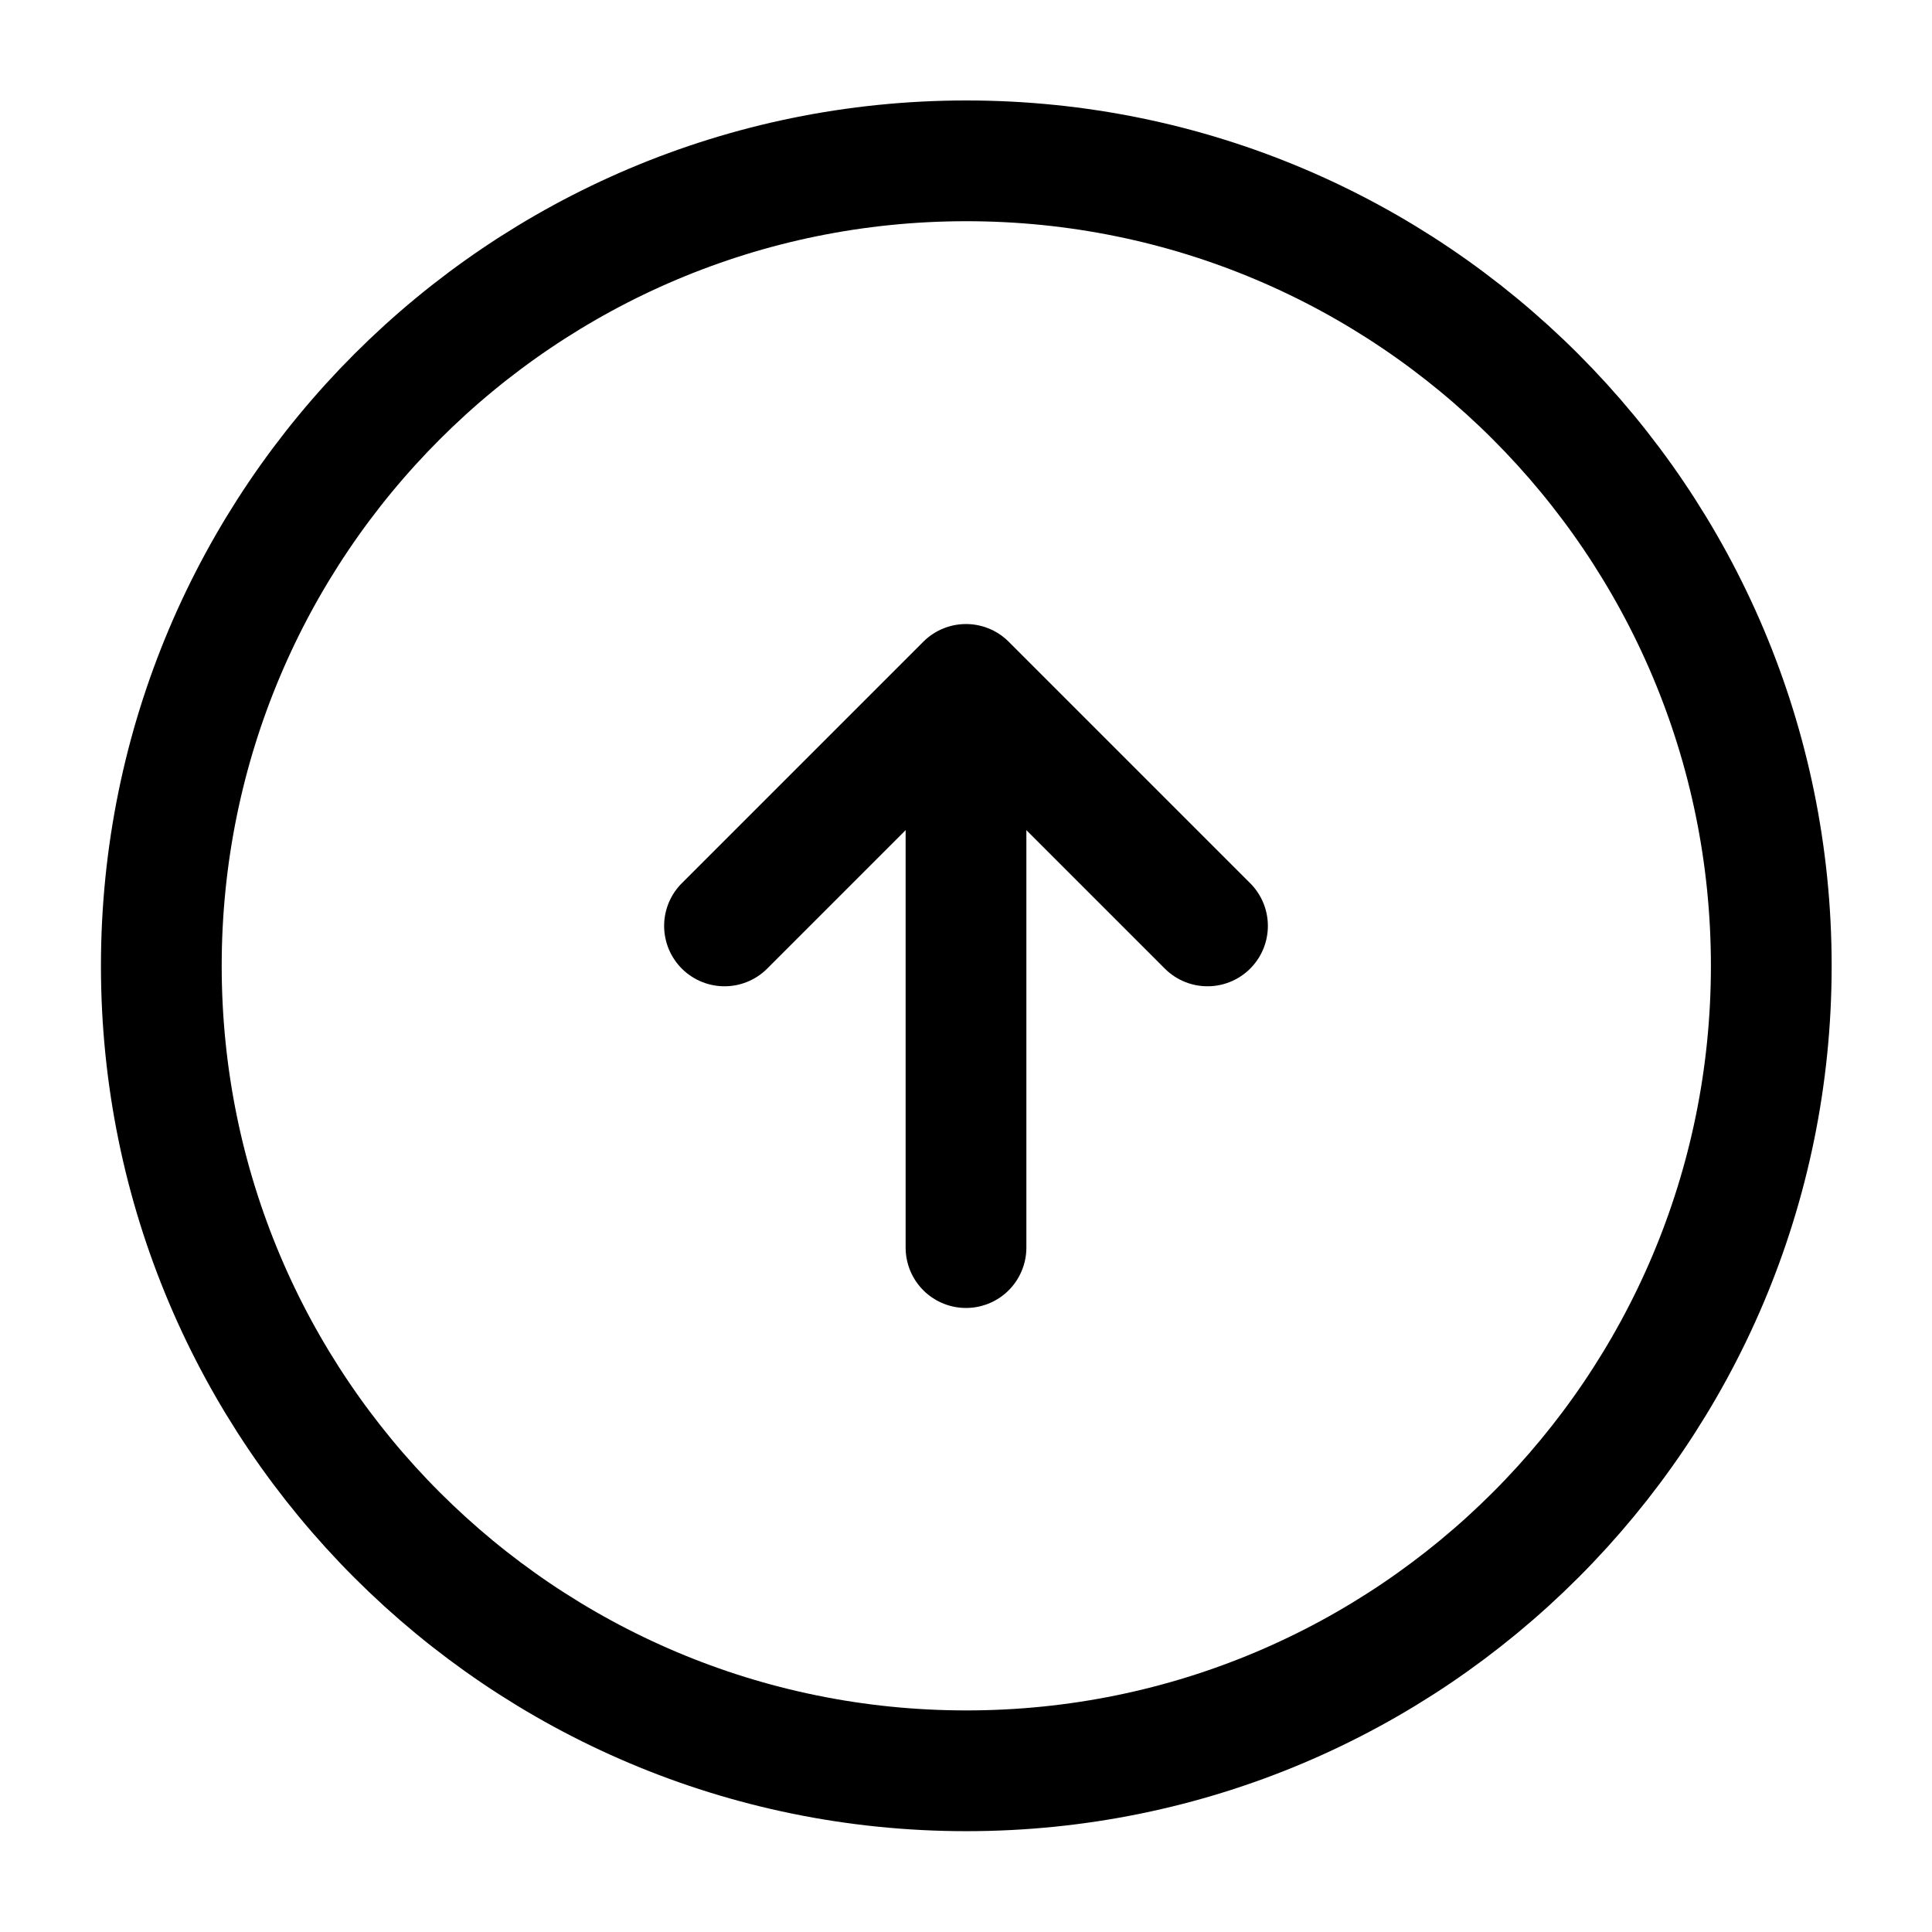<svg xmlns="http://www.w3.org/2000/svg" width="16" height="16" fill="none" viewBox="0 0 16 16"><path stroke="#000000" stroke-linecap="round" stroke-linejoin="round" d="M8.003 14.665C11.684 14.665 14.669 11.681 14.669 7.999C14.669 4.317 11.684 1.332 8.003 1.332C4.321 1.332 1.336 4.317 1.336 7.999C1.336 11.681 4.321 14.665 8.003 14.665Z"/><path stroke="#000000" stroke-linecap="round" stroke-linejoin="round" d="M8 10.332V6.332"/><path stroke="#000000" stroke-linecap="round" stroke-linejoin="round" d="M6 7.668L8 5.668L10 7.668"/></svg>